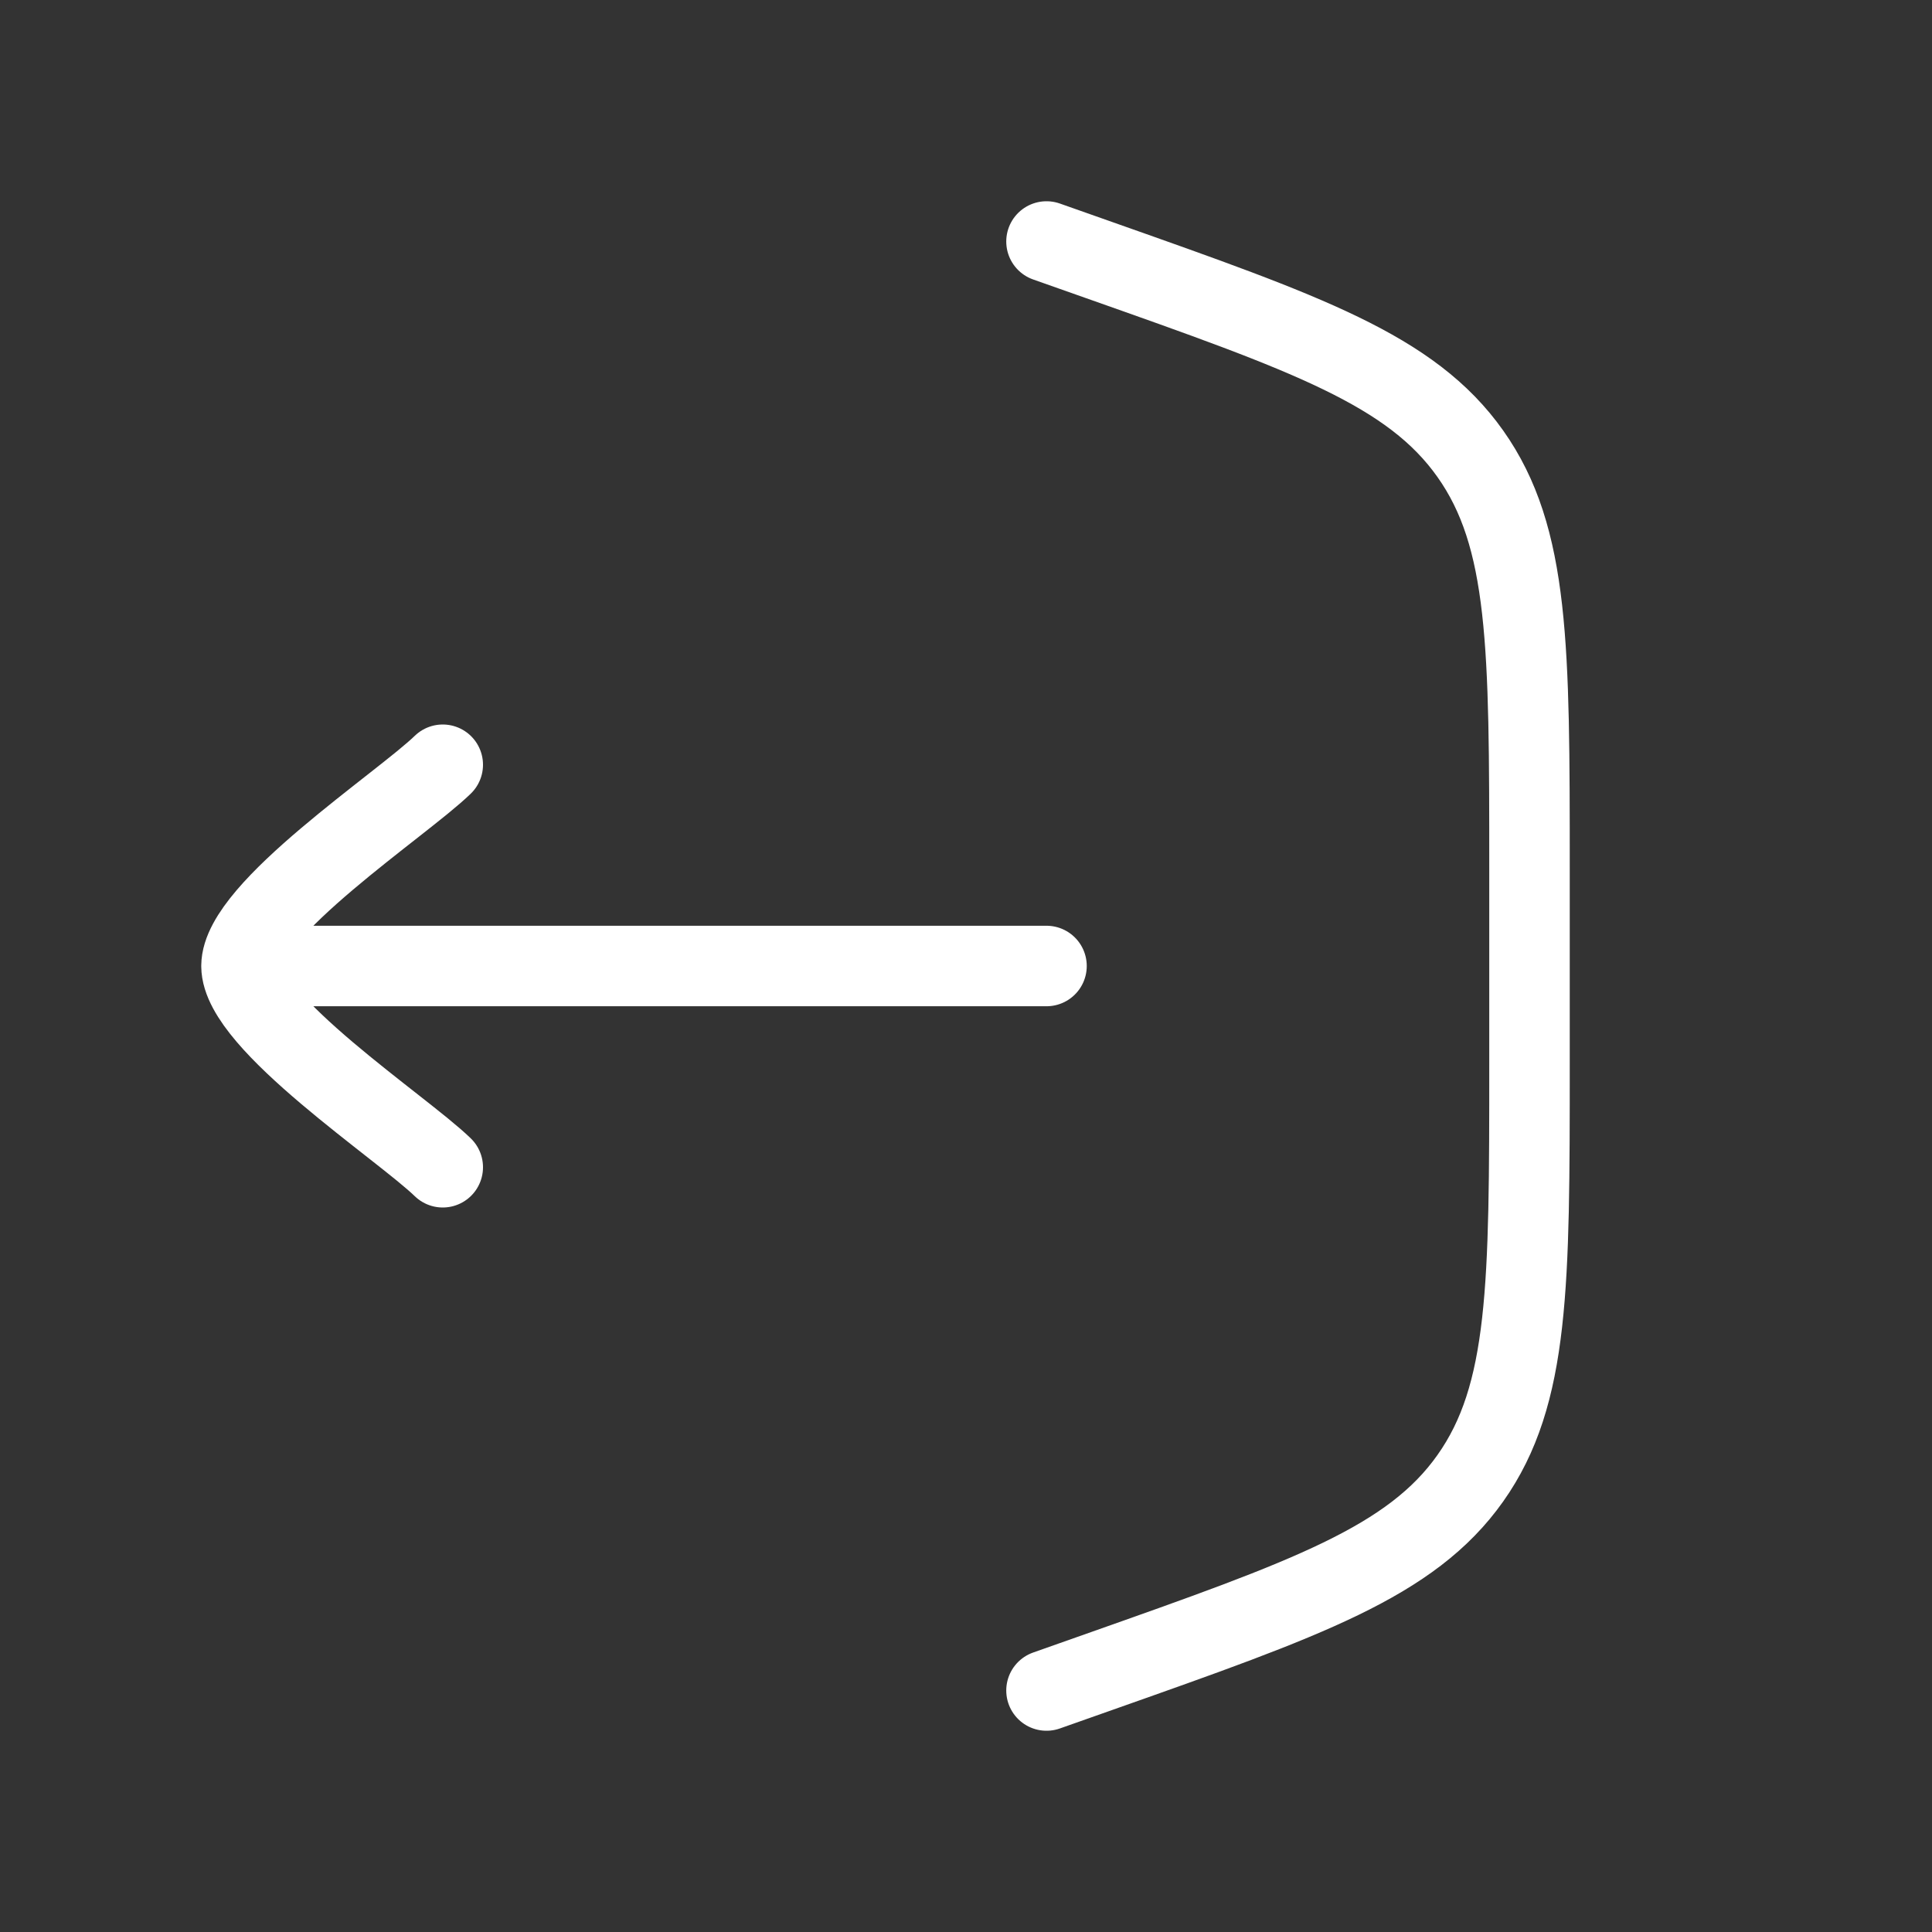 <svg width="24" height="24" viewBox="0 0 24 24" fill="none"
	xmlns="http://www.w3.org/2000/svg">
	<rect x="0" y="0" width="24" height="24" fill="#333333" stroke="none"/>
	<path d="M13 3L13.663 3.234C16.241 4.144 17.531 4.599 18.265 5.637C19 6.676 19 8.043 19 10.778V13.222C19 15.957 19 17.324 18.265 18.363C17.531 19.401 16.241 19.856 13.663 20.766L13 21" stroke="white" stroke-linecap="round"/>
	<path d="M3 12L13 12M3 12C3 11.3 4.994 9.992 5.5 9.5M3 12C3 12.7 4.994 14.008 5.5 14.5" stroke="white" stroke-linecap="round" stroke-linejoin="round"/>
</svg>
